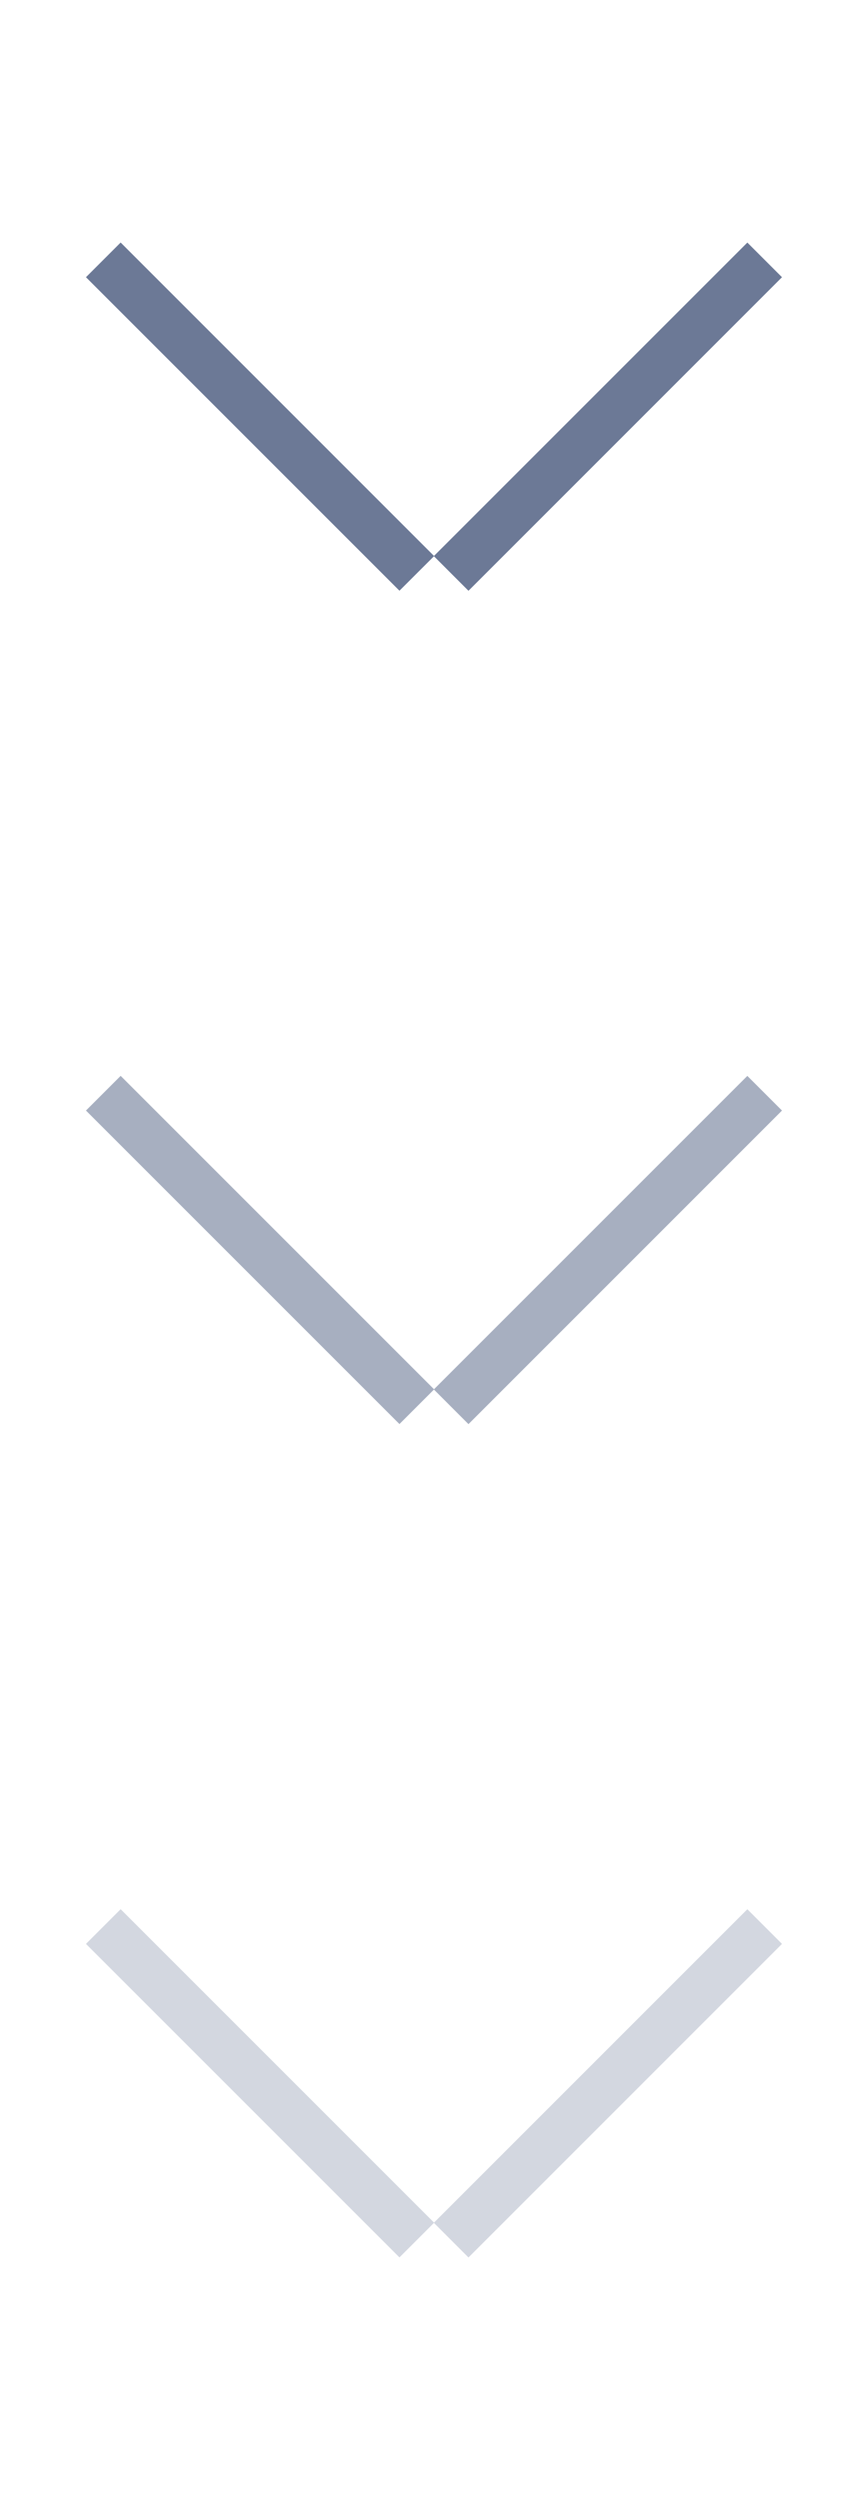 <svg width="25" height="72" viewBox="0 0 25 72" fill="none" xmlns="http://www.w3.org/2000/svg">
<path fill-rule="evenodd" clip-rule="evenodd" d="M22.523 7.984L13.493 17.015L12.495 16.016L21.525 6.986L22.523 7.984Z" fill="#6C7996"/>
<path fill-rule="evenodd" clip-rule="evenodd" d="M3.475 6.985L12.504 16.015L11.505 17.013L2.476 7.984L3.475 6.985Z" fill="#6C7996"/>
<g opacity="0.6">
<path fill-rule="evenodd" clip-rule="evenodd" d="M22.523 31.984L13.493 41.015L12.495 40.016L21.525 30.986L22.523 31.984Z" fill="#6C7996"/>
<path fill-rule="evenodd" clip-rule="evenodd" d="M3.475 30.985L12.504 40.014L11.505 41.013L2.476 31.984L3.475 30.985Z" fill="#6C7996"/>
</g>
<g opacity="0.3">
<path fill-rule="evenodd" clip-rule="evenodd" d="M22.523 55.984L13.493 65.015L12.495 64.016L21.525 54.986L22.523 55.984Z" fill="#6C7996"/>
<path fill-rule="evenodd" clip-rule="evenodd" d="M3.475 54.985L12.504 64.014L11.505 65.013L2.476 55.984L3.475 54.985Z" fill="#6C7996"/>
</g>
</svg>
